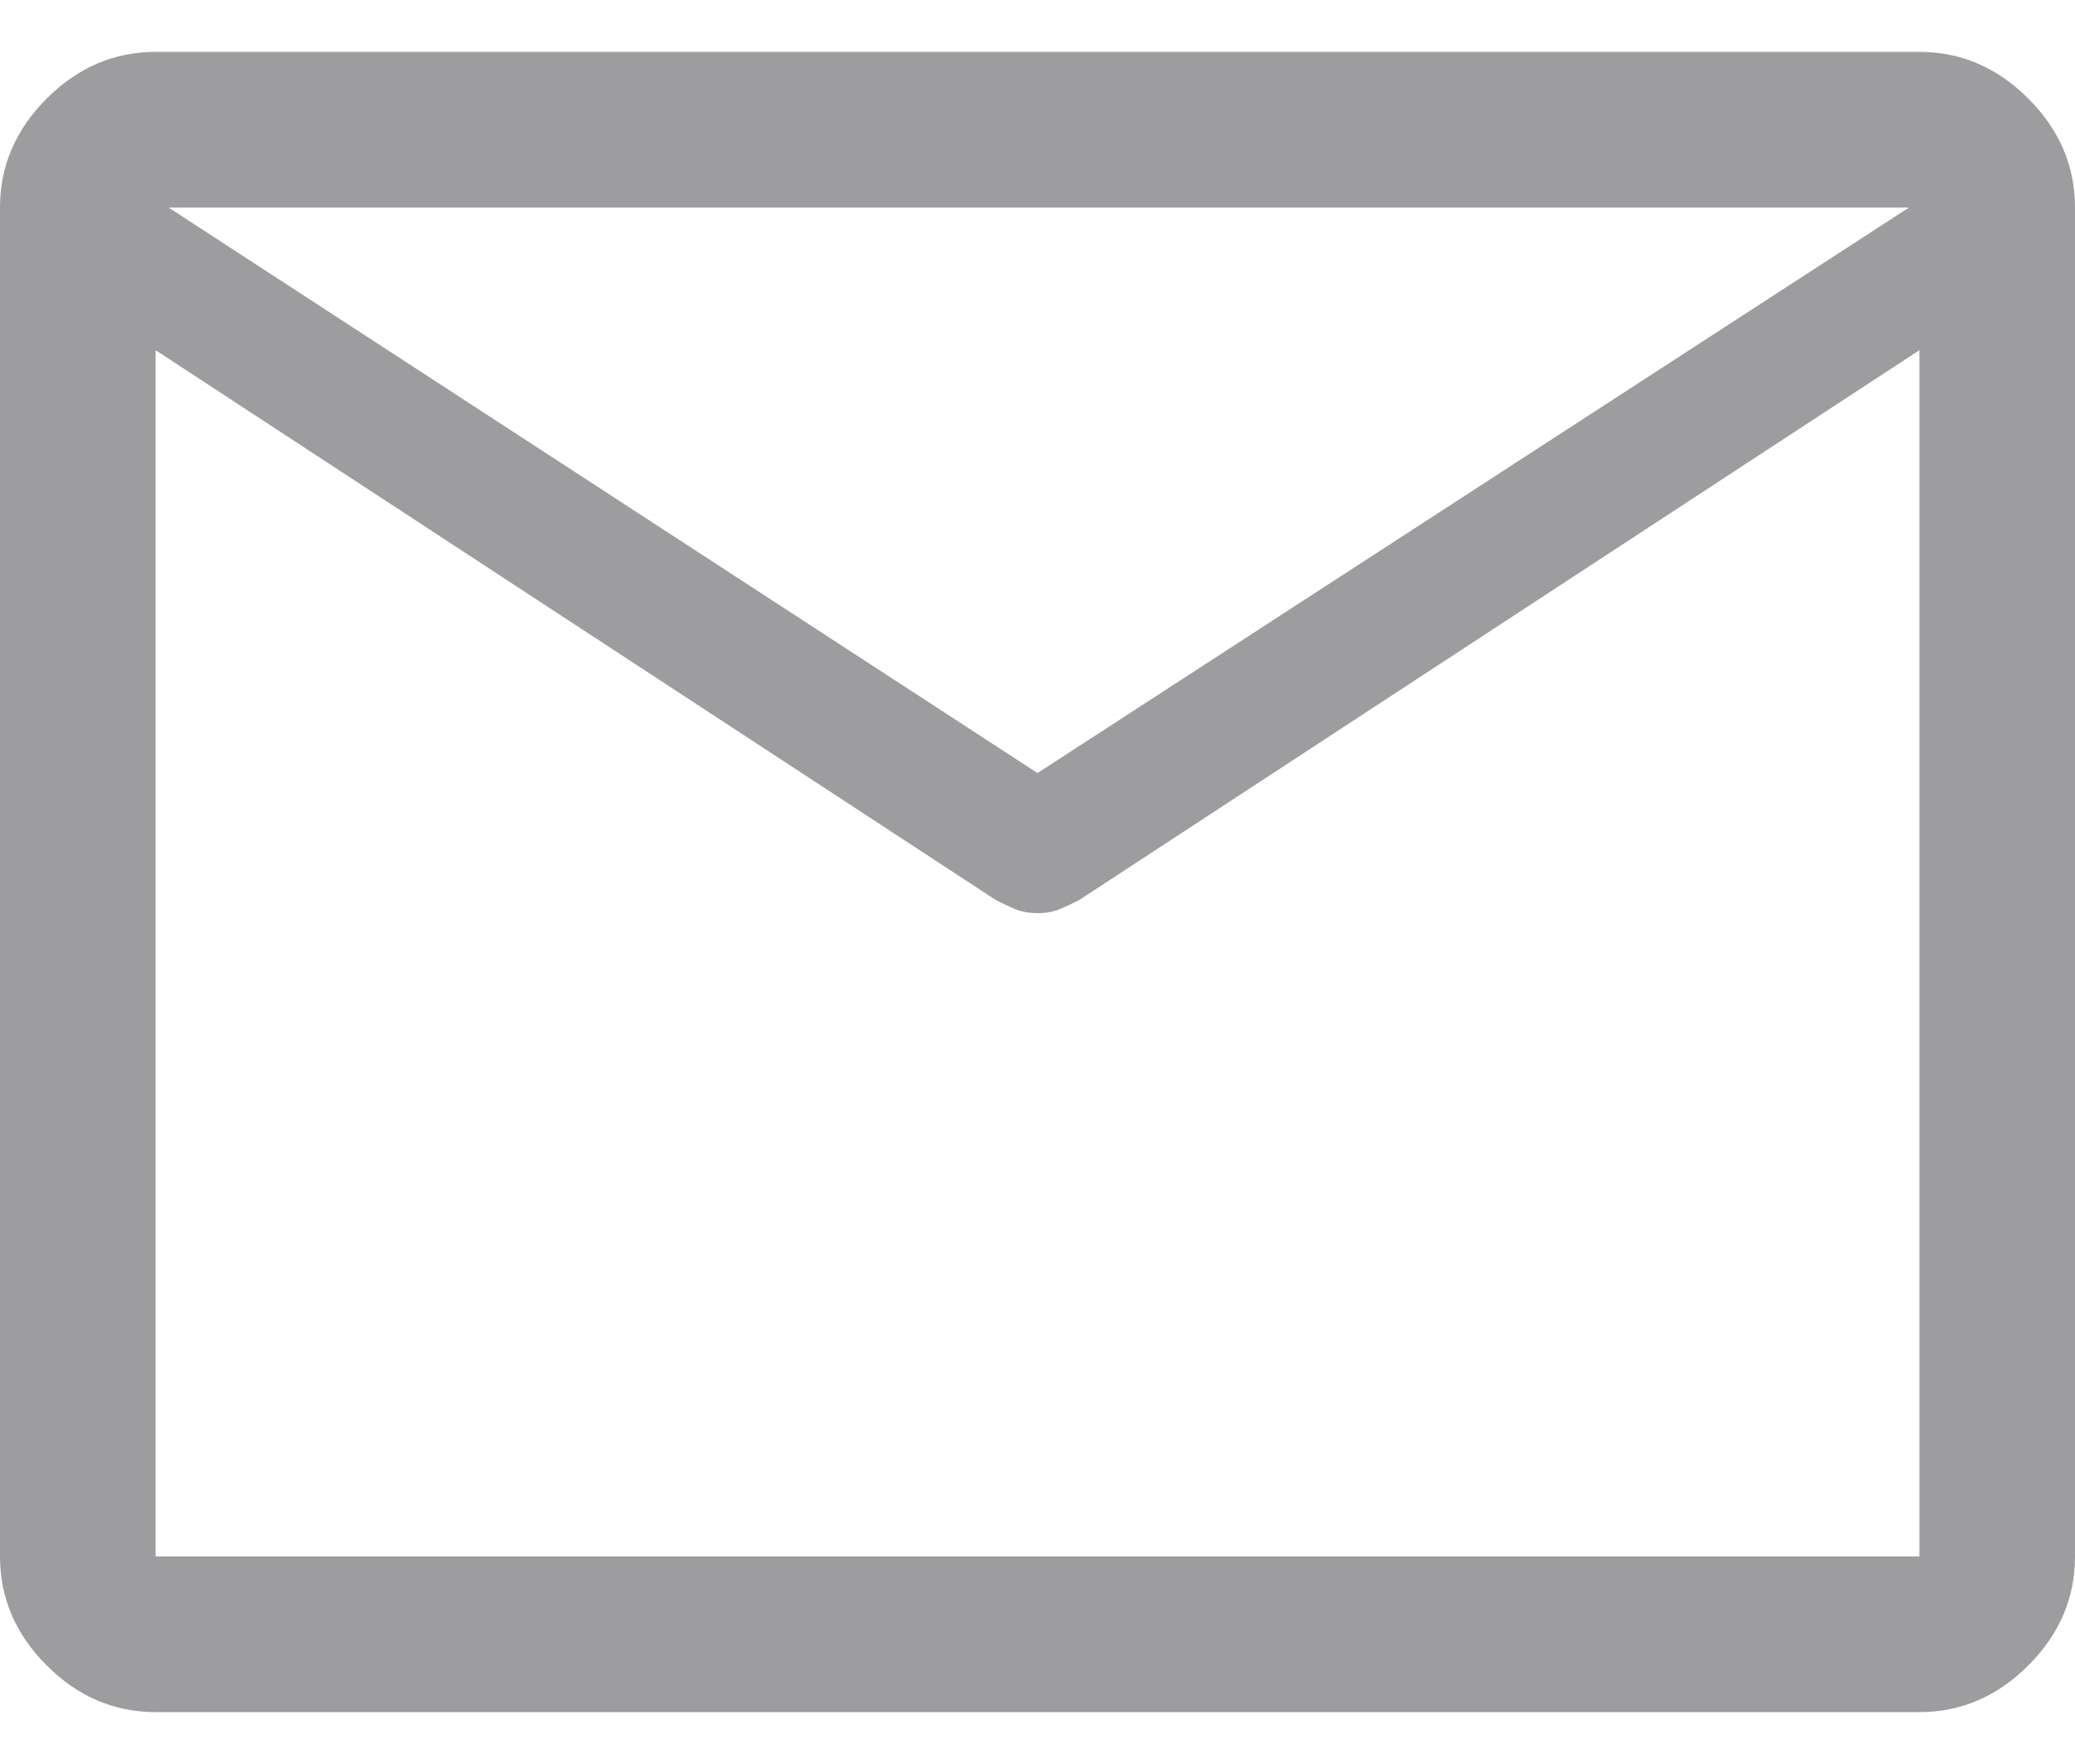 <svg width="20" height="17" viewBox="0 0 20 17" fill="none" xmlns="http://www.w3.org/2000/svg">
<path d="M1.5 16.5C1.1 16.5 0.75 16.35 0.45 16.05C0.15 15.75 0 15.4 0 15V2C0 1.6 0.15 1.25 0.45 0.95C0.75 0.65 1.1 0.5 1.5 0.5H18.5C18.9 0.5 19.25 0.65 19.55 0.95C19.85 1.25 20 1.6 20 2V15C20 15.4 19.85 15.75 19.55 16.05C19.25 16.35 18.9 16.5 18.5 16.5H1.5ZM18.5 3.375L10.4 8.675C10.333 8.708 10.271 8.738 10.213 8.762C10.154 8.787 10.083 8.8 10 8.8C9.917 8.8 9.846 8.787 9.787 8.762C9.729 8.738 9.667 8.708 9.6 8.675L1.5 3.375V15H18.5V3.375ZM10 7.45L18.4 2H1.625L10 7.45ZM1.5 3.55V2.567V2.585V2V2.575V2.552V3.55Z" fill="#9D9D9F"/>
</svg>

